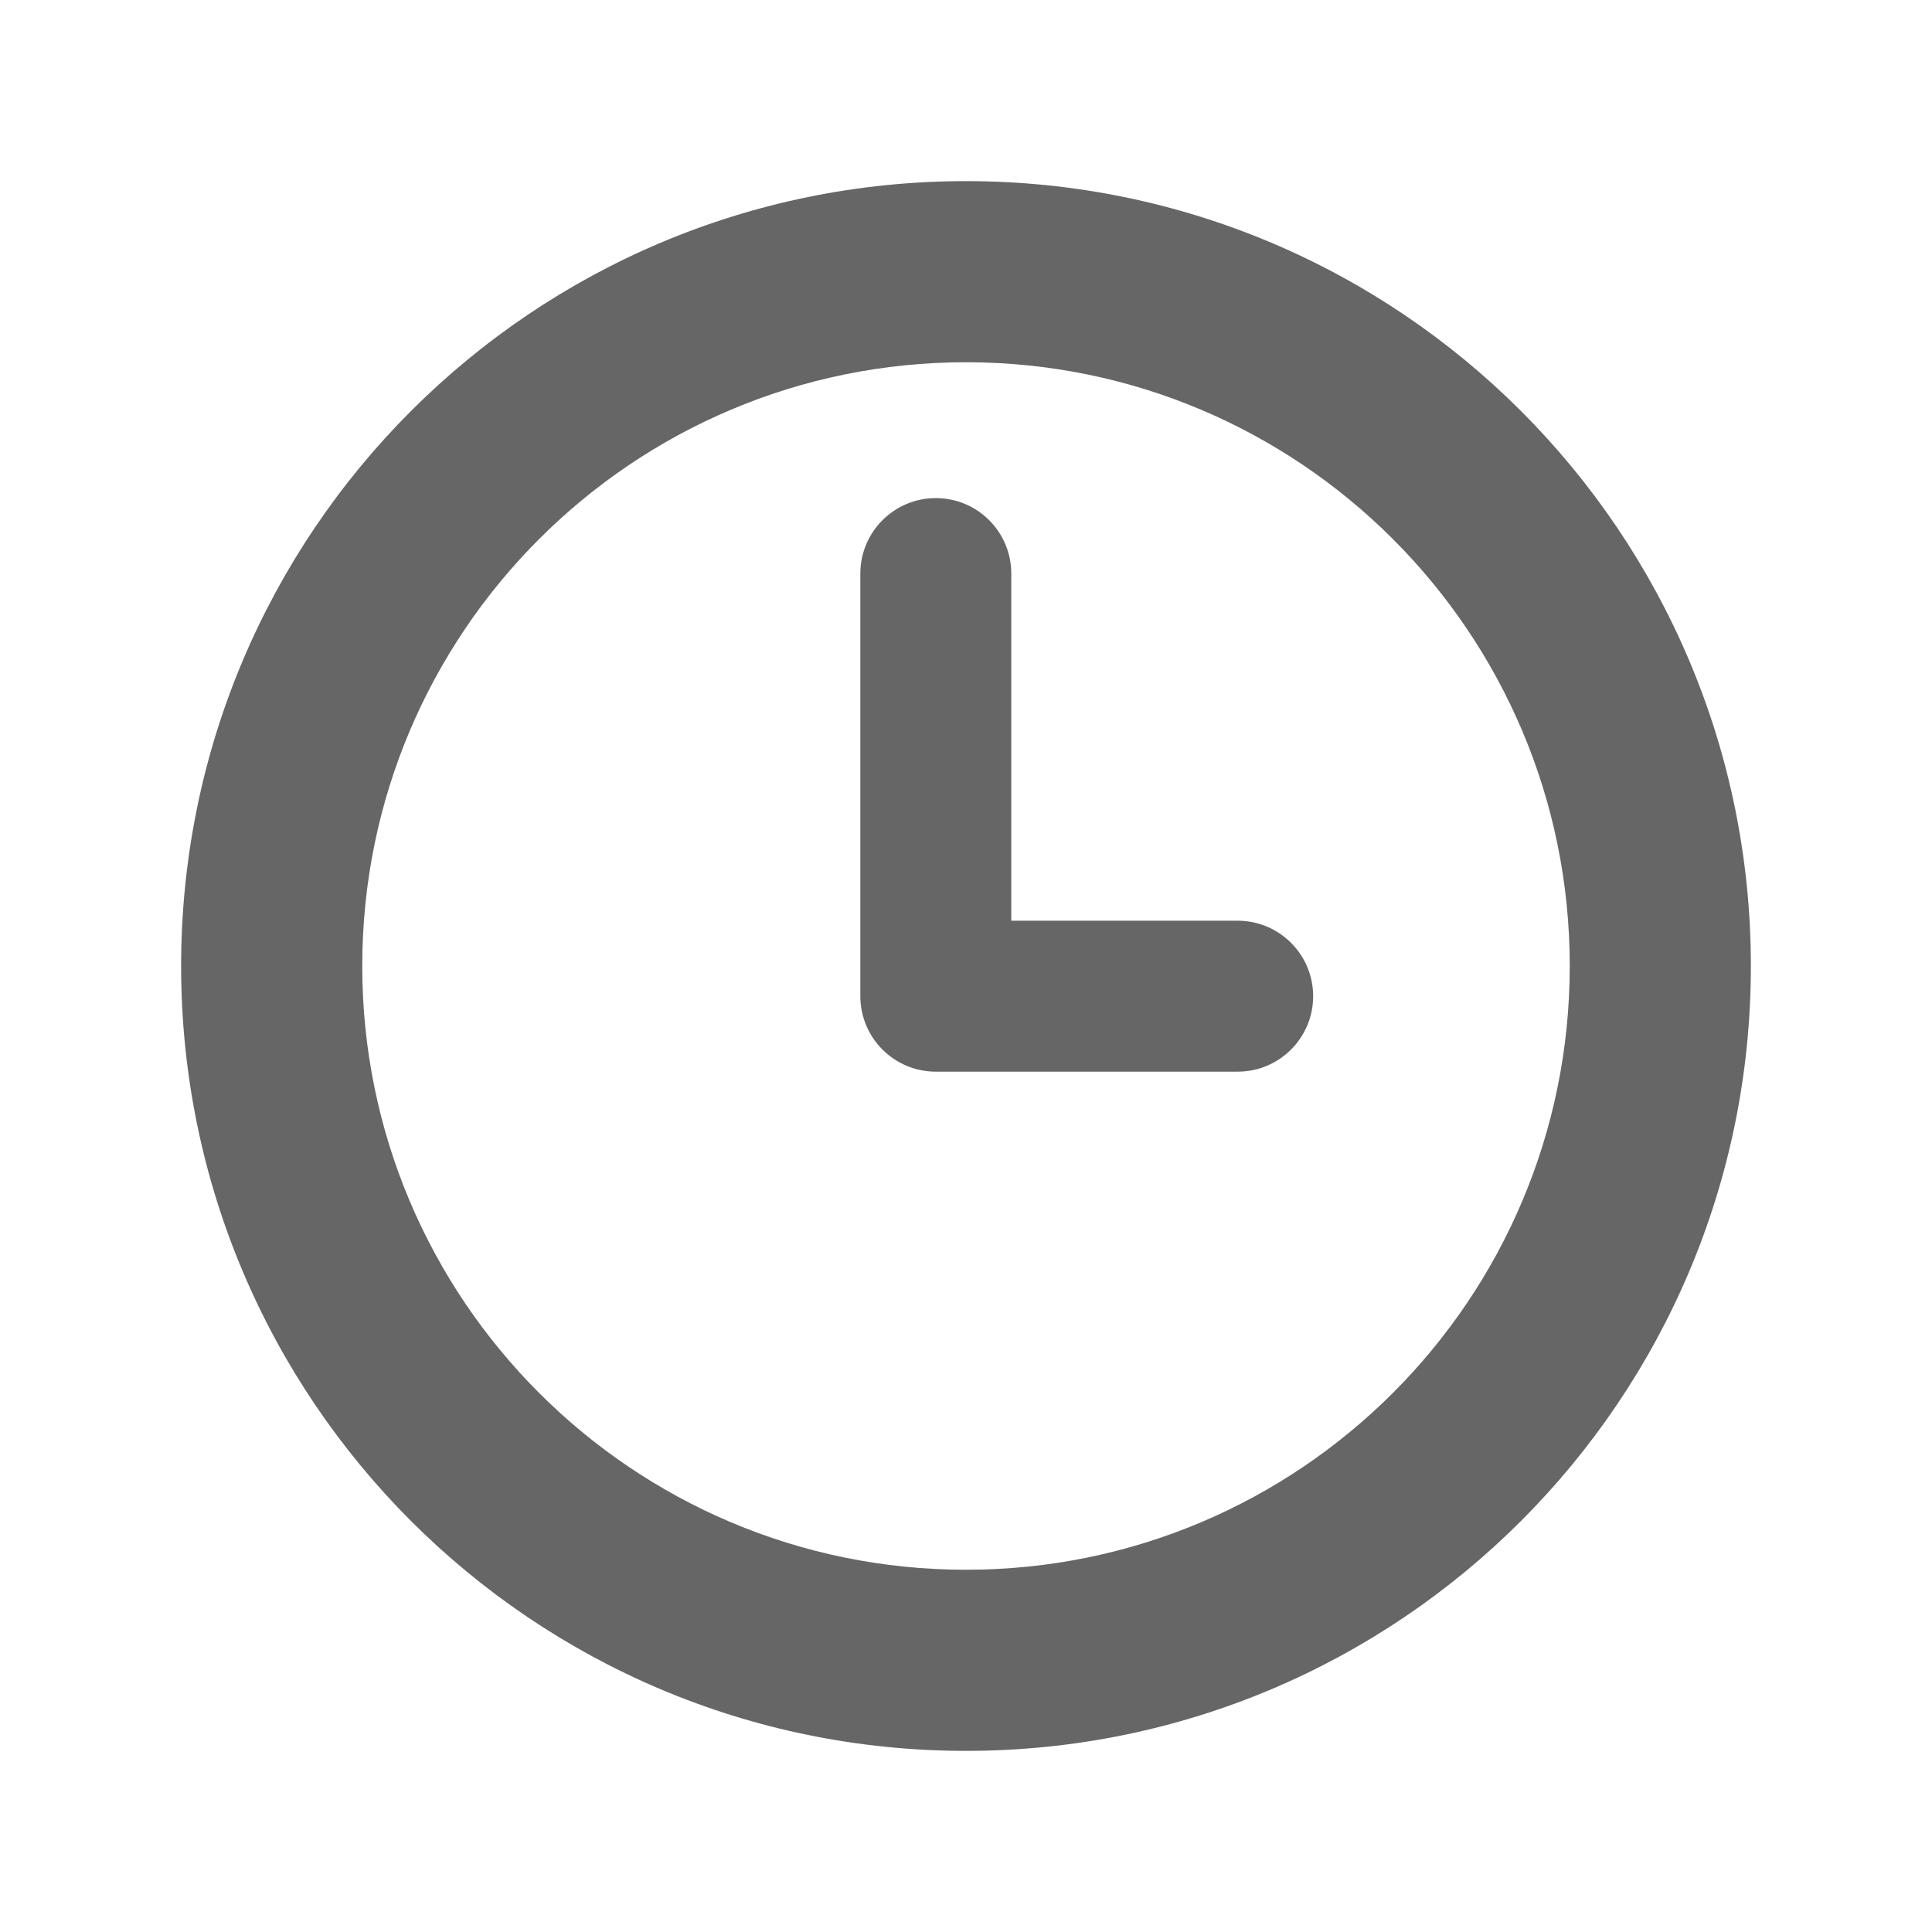 <?xml version="1.0" encoding="UTF-8"?>
<svg width="32px" height="32px" viewBox="0 0 32 32" version="1.1" xmlns="http://www.w3.org/2000/svg" xmlns:xlink="http://www.w3.org/1999/xlink">
    <!-- Generator: Sketch 46.2 (44496) - http://www.bohemiancoding.com/sketch -->
    <title>time</title>
    <desc>Created with Sketch.</desc>
    <defs></defs>
    <g id="Átomos" stroke="none" stroke-width="1" fill="none" fill-rule="evenodd">
        <g id="Iconos" transform="translate(-367, -5673)" fill-rule="nonzero" fill="#666666">
            <g id="ico-time" transform="translate(367, 5673)">
                <g id="time" transform="translate(3, 3)">
                    <path d="M13,23 C18.523,23 23,18.523 23,13 C23,7.477 18.523,3 13,3 C7.477,3 3,7.477 3,13 C3,18.523 7.477,23 13,23 Z M13,26 C5.82,26 0,20.18 0,13 C0,5.82 5.82,0 13,0 C20.18,0 26,5.82 26,13 C26,20.18 20.18,26 13,26 Z" id="Oval"></path>
                    <path d="M13.75,6.5 C13.75,5.81 13.19,5.25 12.5,5.25 C11.81,5.25 11.25,5.81 11.25,6.5 L11.25,13.5 C11.25,14.19 11.81,14.75 12.5,14.75 L17.5,14.75 C18.19,14.75 18.75,14.19 18.75,13.5 C18.75,12.81 18.19,12.25 17.5,12.25 L13.75,12.25 L13.75,6.5 Z" id="Path-2"></path>
                </g>
            </g>
        </g>
    </g>
</svg>